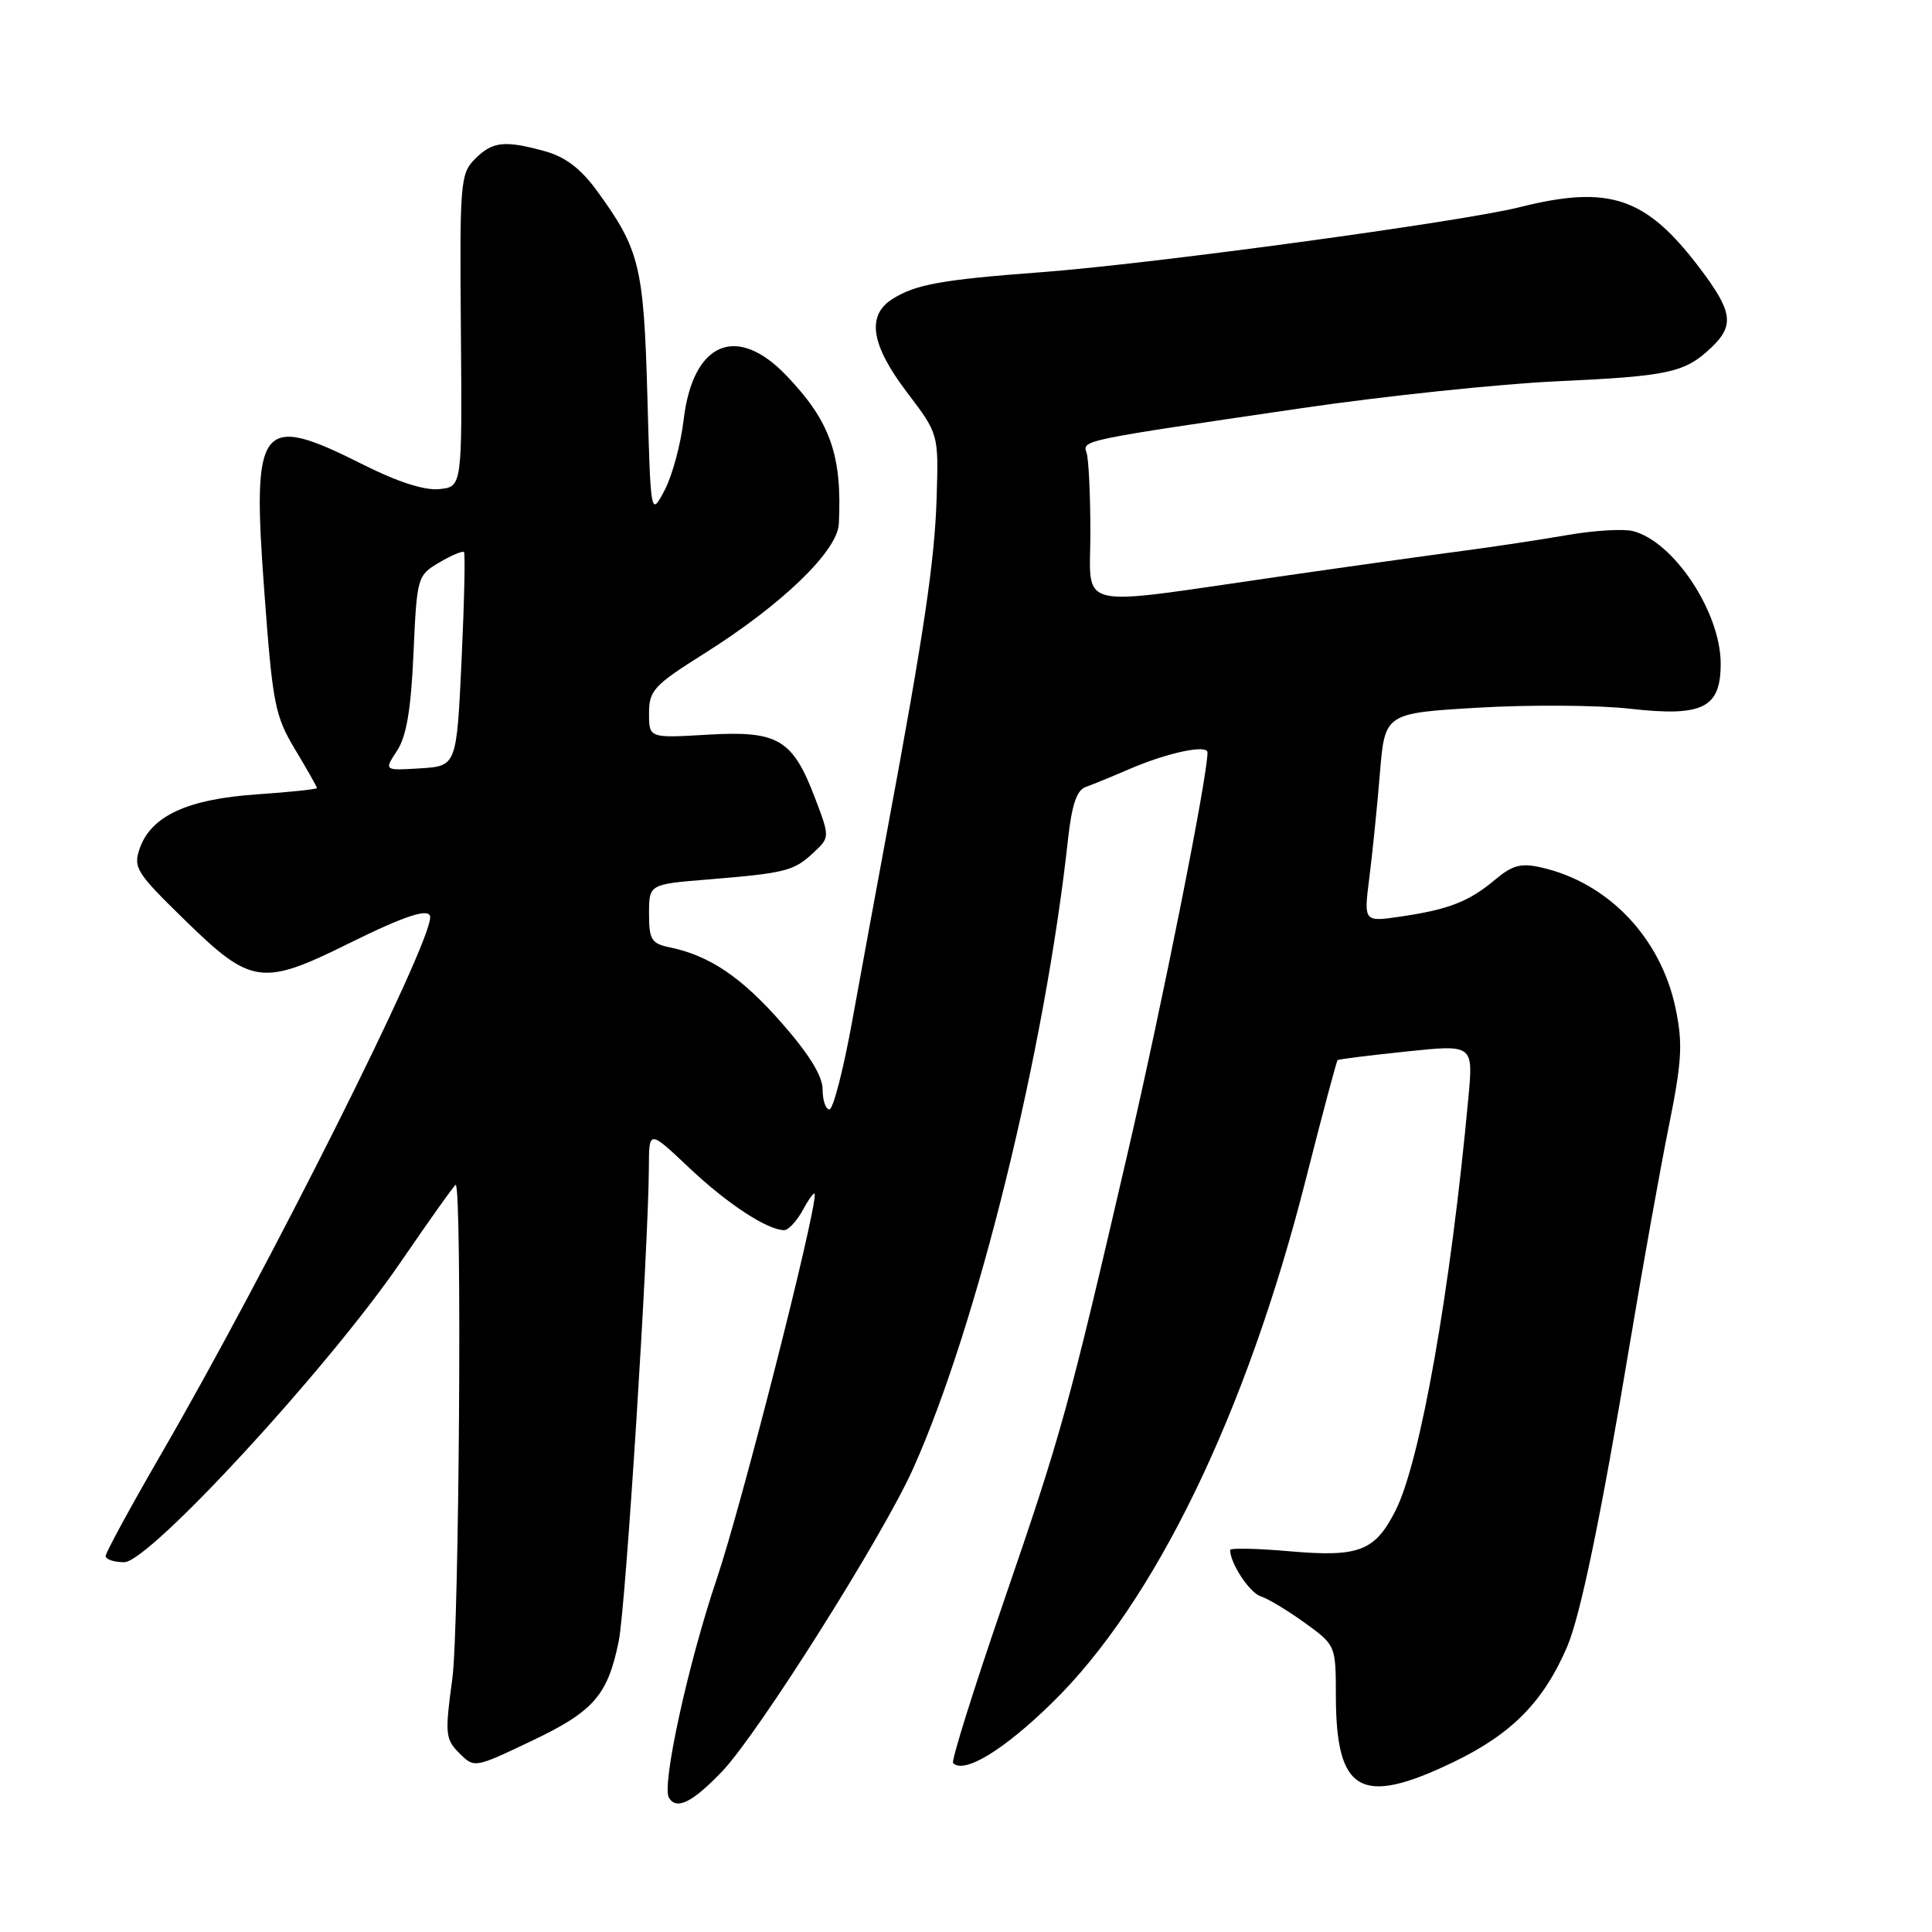 <?xml version="1.0" encoding="UTF-8" standalone="no"?>
<!DOCTYPE svg PUBLIC "-//W3C//DTD SVG 1.1//EN" "http://www.w3.org/Graphics/SVG/1.1/DTD/svg11.dtd" >
<svg xmlns="http://www.w3.org/2000/svg" xmlns:xlink="http://www.w3.org/1999/xlink" version="1.1" viewBox="0 0 256 256">
 <g >
 <path fill="currentColor"
d=" M 95.66 234.75 C 100.42 229.79 116.99 203.54 120.98 194.63 C 129.49 175.68 138.47 139.17 141.52 111.18 C 142.02 106.64 142.68 104.69 143.86 104.28 C 144.76 103.96 147.30 102.92 149.50 101.97 C 154.61 99.75 160.00 98.59 160.00 99.71 C 160.00 102.94 154.03 132.90 149.47 152.57 C 141.55 186.73 140.69 189.85 132.89 212.53 C 129.00 223.87 126.02 233.36 126.29 233.62 C 127.76 235.09 133.01 231.90 139.42 225.62 C 153.01 212.34 165.17 187.25 173.02 156.30 C 175.20 147.71 177.10 140.59 177.24 140.47 C 177.38 140.35 181.49 139.84 186.36 139.33 C 195.22 138.40 195.22 138.40 194.57 145.45 C 192.20 171.04 188.19 193.74 184.90 200.19 C 182.17 205.55 180.07 206.35 170.85 205.55 C 166.53 205.17 163.00 205.10 163.00 205.38 C 163.00 207.15 165.58 211.05 167.05 211.52 C 168.01 211.82 170.64 213.41 172.90 215.04 C 177.00 218.01 177.00 218.02 177.01 224.76 C 177.04 237.53 180.33 239.38 192.54 233.51 C 200.30 229.78 204.52 225.50 207.65 218.21 C 209.43 214.07 212.17 200.78 216.04 177.58 C 217.70 167.64 219.98 154.92 221.11 149.32 C 222.86 140.65 223.00 138.31 222.03 133.64 C 220.08 124.27 213.11 116.95 204.21 114.94 C 201.54 114.33 200.39 114.64 198.10 116.57 C 194.66 119.46 191.98 120.51 185.60 121.45 C 180.70 122.17 180.70 122.17 181.44 116.33 C 181.85 113.13 182.48 106.90 182.84 102.50 C 183.50 94.50 183.50 94.50 195.88 93.77 C 202.70 93.37 211.70 93.43 215.88 93.90 C 225.63 95.01 228.00 93.84 228.00 87.94 C 228.00 81.12 221.77 71.73 216.36 70.37 C 215.08 70.05 211.14 70.29 207.61 70.91 C 204.09 71.52 197.89 72.46 193.85 72.99 C 189.81 73.52 178.85 75.05 169.50 76.40 C 141.87 80.38 144.50 81.00 144.48 70.49 C 144.48 65.55 144.25 60.83 143.98 60.02 C 143.43 58.32 143.05 58.40 172.50 54.08 C 183.50 52.47 198.73 50.87 206.34 50.52 C 221.15 49.84 223.25 49.38 226.75 46.06 C 229.85 43.11 229.59 41.29 225.22 35.52 C 218.09 26.10 213.26 24.47 201.33 27.46 C 193.63 29.39 152.53 34.98 138.07 36.06 C 124.75 37.06 121.32 37.68 118.25 39.62 C 114.79 41.81 115.40 45.69 120.19 52.00 C 124.37 57.50 124.37 57.50 124.11 65.95 C 123.85 74.33 122.44 83.85 117.57 110.00 C 116.19 117.42 114.10 128.79 112.93 135.25 C 111.76 141.71 110.40 147.00 109.90 147.00 C 109.41 147.00 109.00 145.81 109.00 144.36 C 109.00 142.59 107.22 139.69 103.60 135.57 C 98.25 129.47 94.04 126.63 88.75 125.53 C 86.32 125.03 86.00 124.51 86.00 121.07 C 86.00 117.17 86.00 117.17 93.75 116.54 C 104.11 115.69 105.17 115.42 107.76 113.01 C 109.97 110.95 109.97 110.95 107.99 105.73 C 105.02 97.93 103.10 96.80 93.75 97.35 C 86.00 97.81 86.00 97.81 86.00 94.51 C 86.00 91.50 86.63 90.81 93.25 86.64 C 103.61 80.13 110.96 73.04 111.15 69.41 C 111.60 60.30 110.02 55.84 104.19 49.75 C 97.59 42.86 91.81 45.35 90.59 55.60 C 90.21 58.85 89.07 63.06 88.06 64.97 C 86.22 68.44 86.22 68.44 85.78 52.47 C 85.30 35.27 84.76 33.06 79.12 25.31 C 76.99 22.38 74.93 20.80 72.28 20.06 C 66.88 18.56 65.27 18.73 62.95 21.05 C 61.00 23.00 60.90 24.14 61.07 43.80 C 61.24 64.50 61.24 64.50 58.21 64.81 C 56.25 65.01 52.68 63.86 48.11 61.56 C 34.39 54.65 33.36 55.98 35.02 78.35 C 36.12 93.30 36.43 94.86 39.11 99.32 C 40.70 101.97 42.00 104.26 42.00 104.42 C 42.00 104.58 38.40 104.96 34.00 105.26 C 24.86 105.89 20.04 108.11 18.53 112.38 C 17.62 114.98 18.02 115.61 24.66 122.08 C 33.29 130.49 34.76 130.69 46.24 125.00 C 53.78 121.27 57.00 120.23 57.00 121.55 C 57.00 125.33 35.56 168.12 21.49 192.43 C 17.37 199.54 14.00 205.73 14.00 206.18 C 14.00 206.63 15.11 207.00 16.46 207.00 C 19.78 207.00 43.47 181.29 53.08 167.25 C 56.94 161.61 60.22 157.00 60.38 157.00 C 61.24 157.00 60.85 215.76 59.94 222.40 C 58.94 229.76 59.00 230.44 60.86 232.30 C 62.85 234.29 62.86 234.29 70.34 230.73 C 78.67 226.78 80.53 224.66 81.99 217.43 C 82.92 212.81 85.93 165.39 85.98 154.60 C 86.00 149.71 86.00 149.71 91.31 154.73 C 96.35 159.50 101.69 163.00 103.92 163.00 C 104.48 163.00 105.61 161.76 106.43 160.25 C 107.25 158.74 107.94 157.84 107.96 158.25 C 108.10 160.86 98.26 199.47 94.99 209.16 C 91.17 220.46 87.64 236.61 88.64 238.22 C 89.66 239.87 91.73 238.84 95.66 234.75 Z  M 52.61 99.48 C 53.86 97.56 54.46 94.02 54.79 86.56 C 55.24 76.44 55.30 76.26 58.19 74.54 C 59.81 73.59 61.29 72.96 61.48 73.15 C 61.66 73.34 61.52 79.80 61.16 87.50 C 60.50 101.50 60.50 101.50 55.69 101.81 C 50.88 102.11 50.88 102.11 52.61 99.48 Z "/>
</g>
</svg>